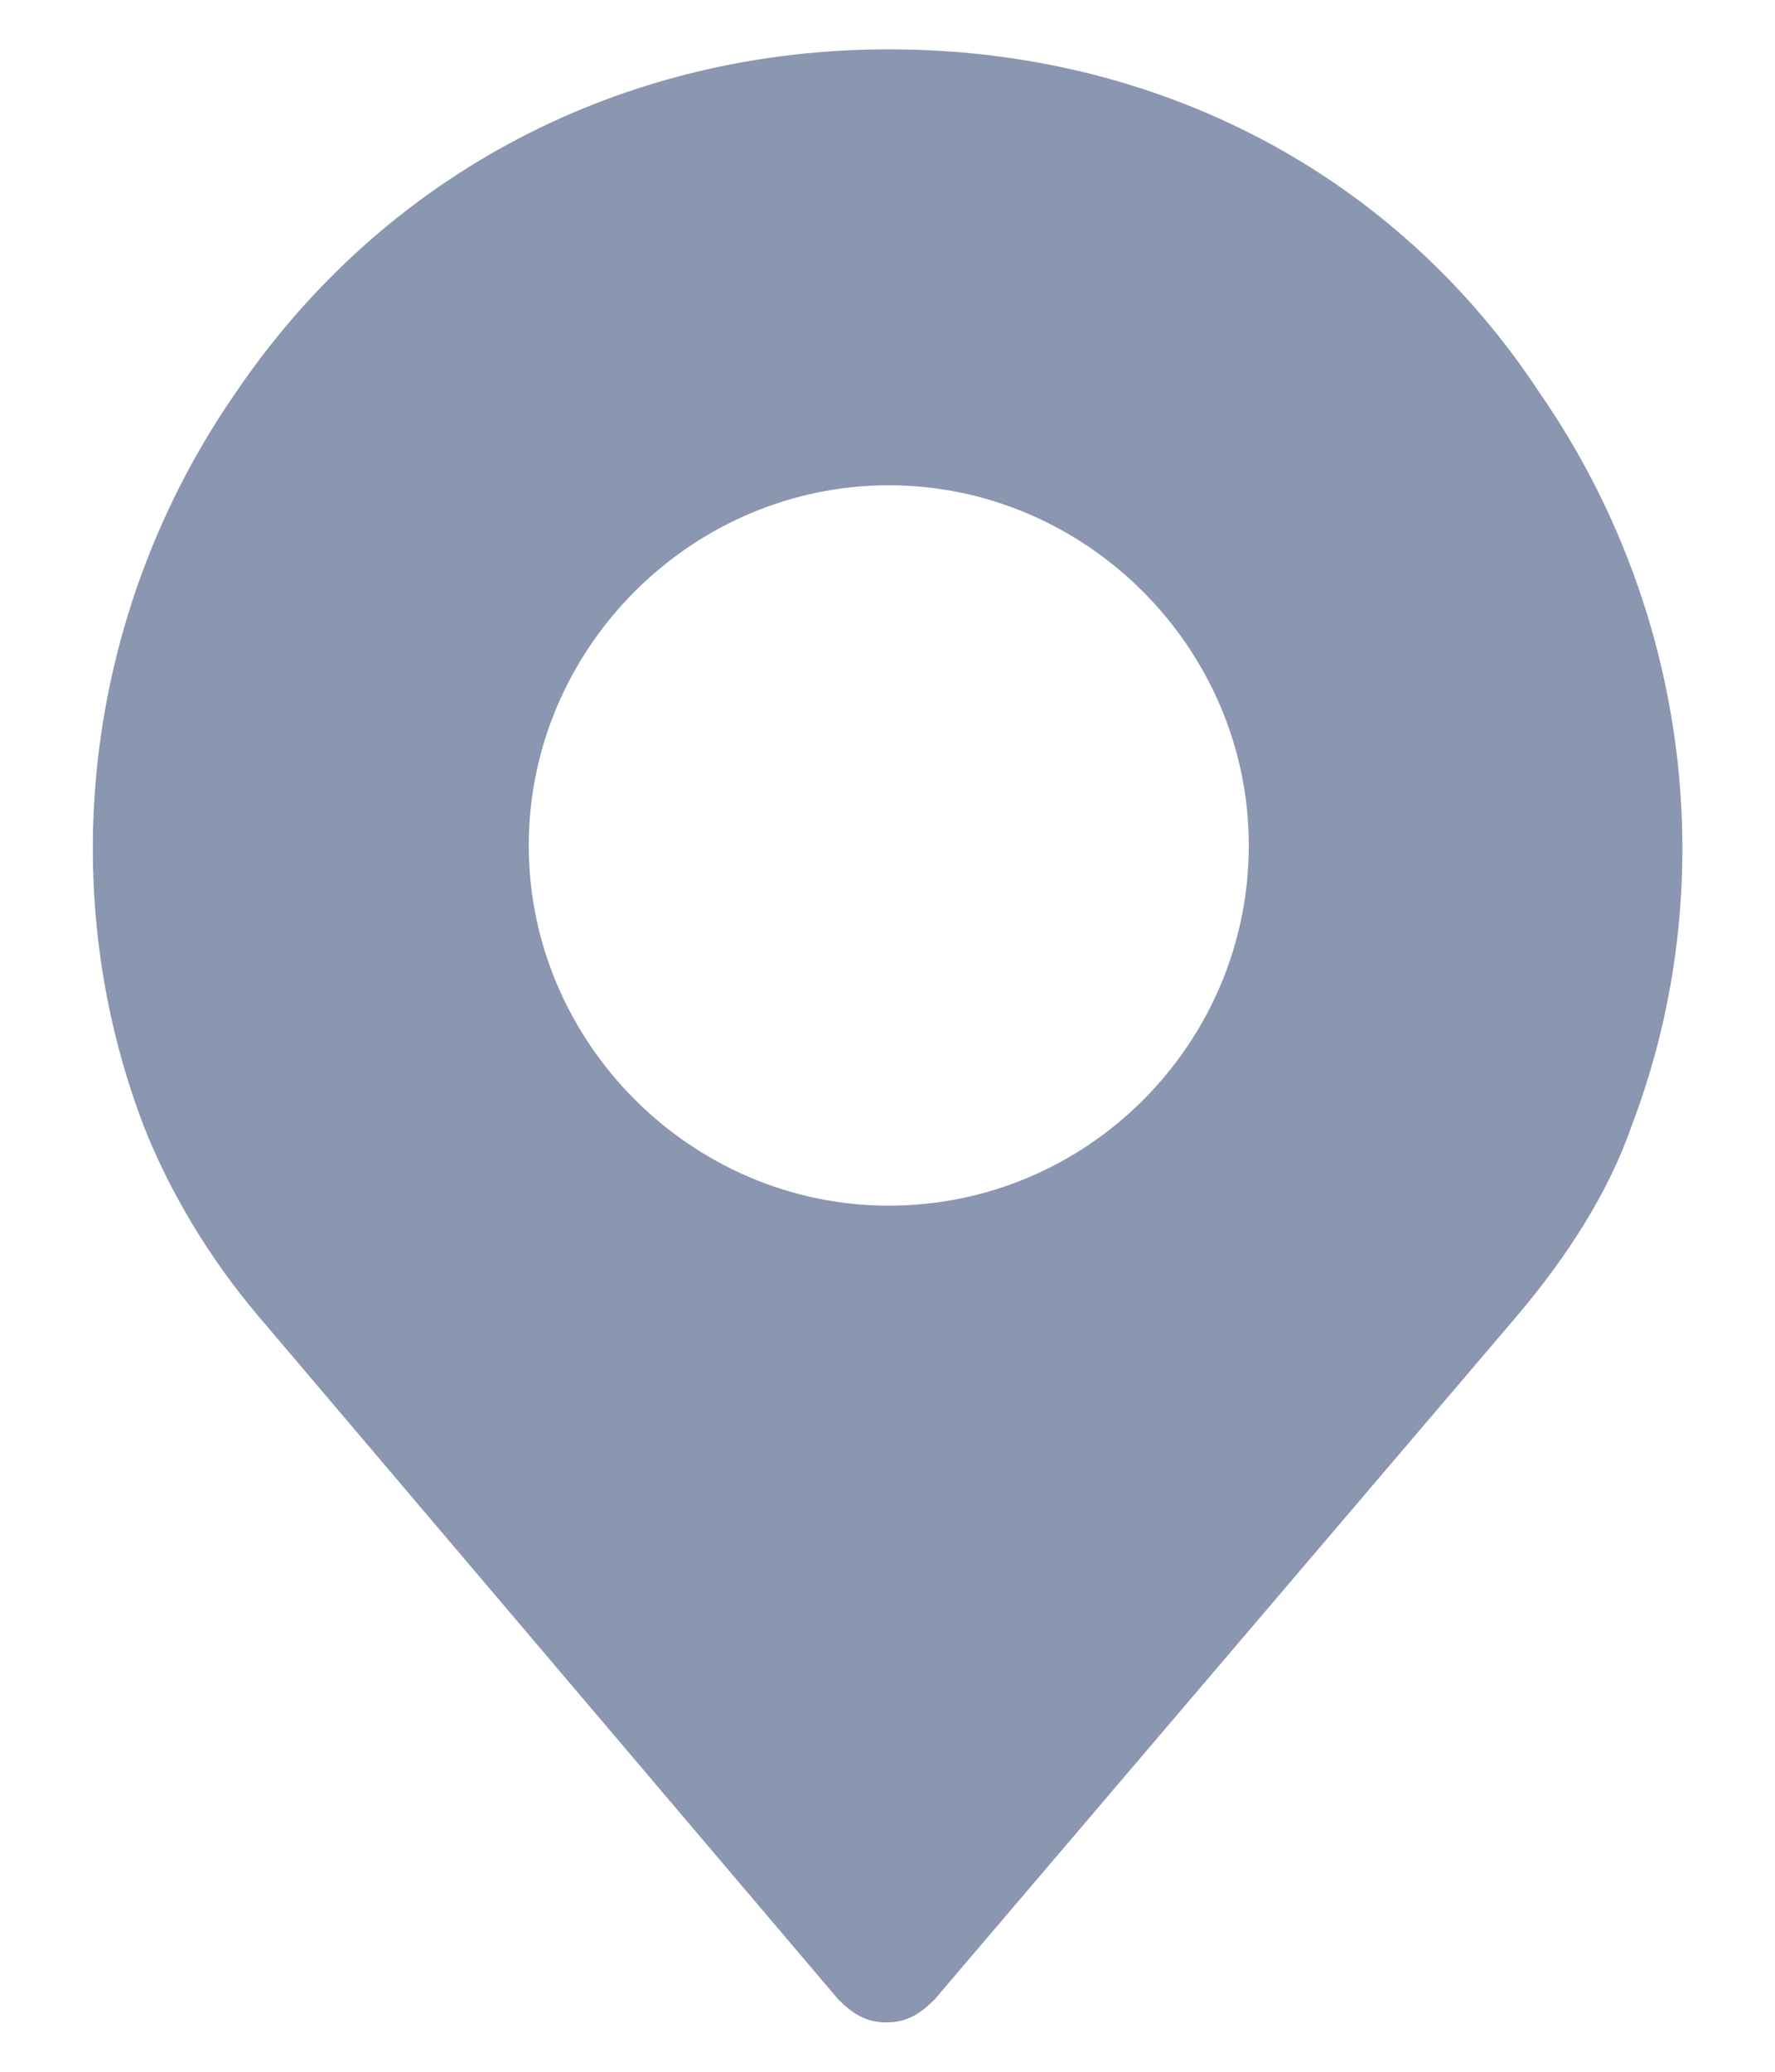 <svg width="18" height="21" viewBox="0 0 18 21" fill="none" xmlns="http://www.w3.org/2000/svg">
<path d="M15.617 3.988C14.152 1.756 11.734 0.5 9.013 0.5C6.315 0.5 3.896 1.756 2.385 3.988C0.873 6.174 0.524 8.965 1.455 11.407C1.71 12.058 2.106 12.733 2.617 13.337L8.501 20.267C8.641 20.407 8.78 20.5 8.989 20.5C9.199 20.5 9.338 20.407 9.478 20.267L15.385 13.337C15.896 12.733 16.315 12.081 16.548 11.407C17.478 8.965 17.129 6.174 15.617 3.988ZM9.013 12.221C7.013 12.221 5.362 10.57 5.362 8.57C5.362 6.57 7.013 4.919 9.013 4.919C11.013 4.919 12.664 6.57 12.664 8.57C12.664 10.57 11.036 12.221 9.013 12.221Z" fill="#8B96B1"/>
</svg>
